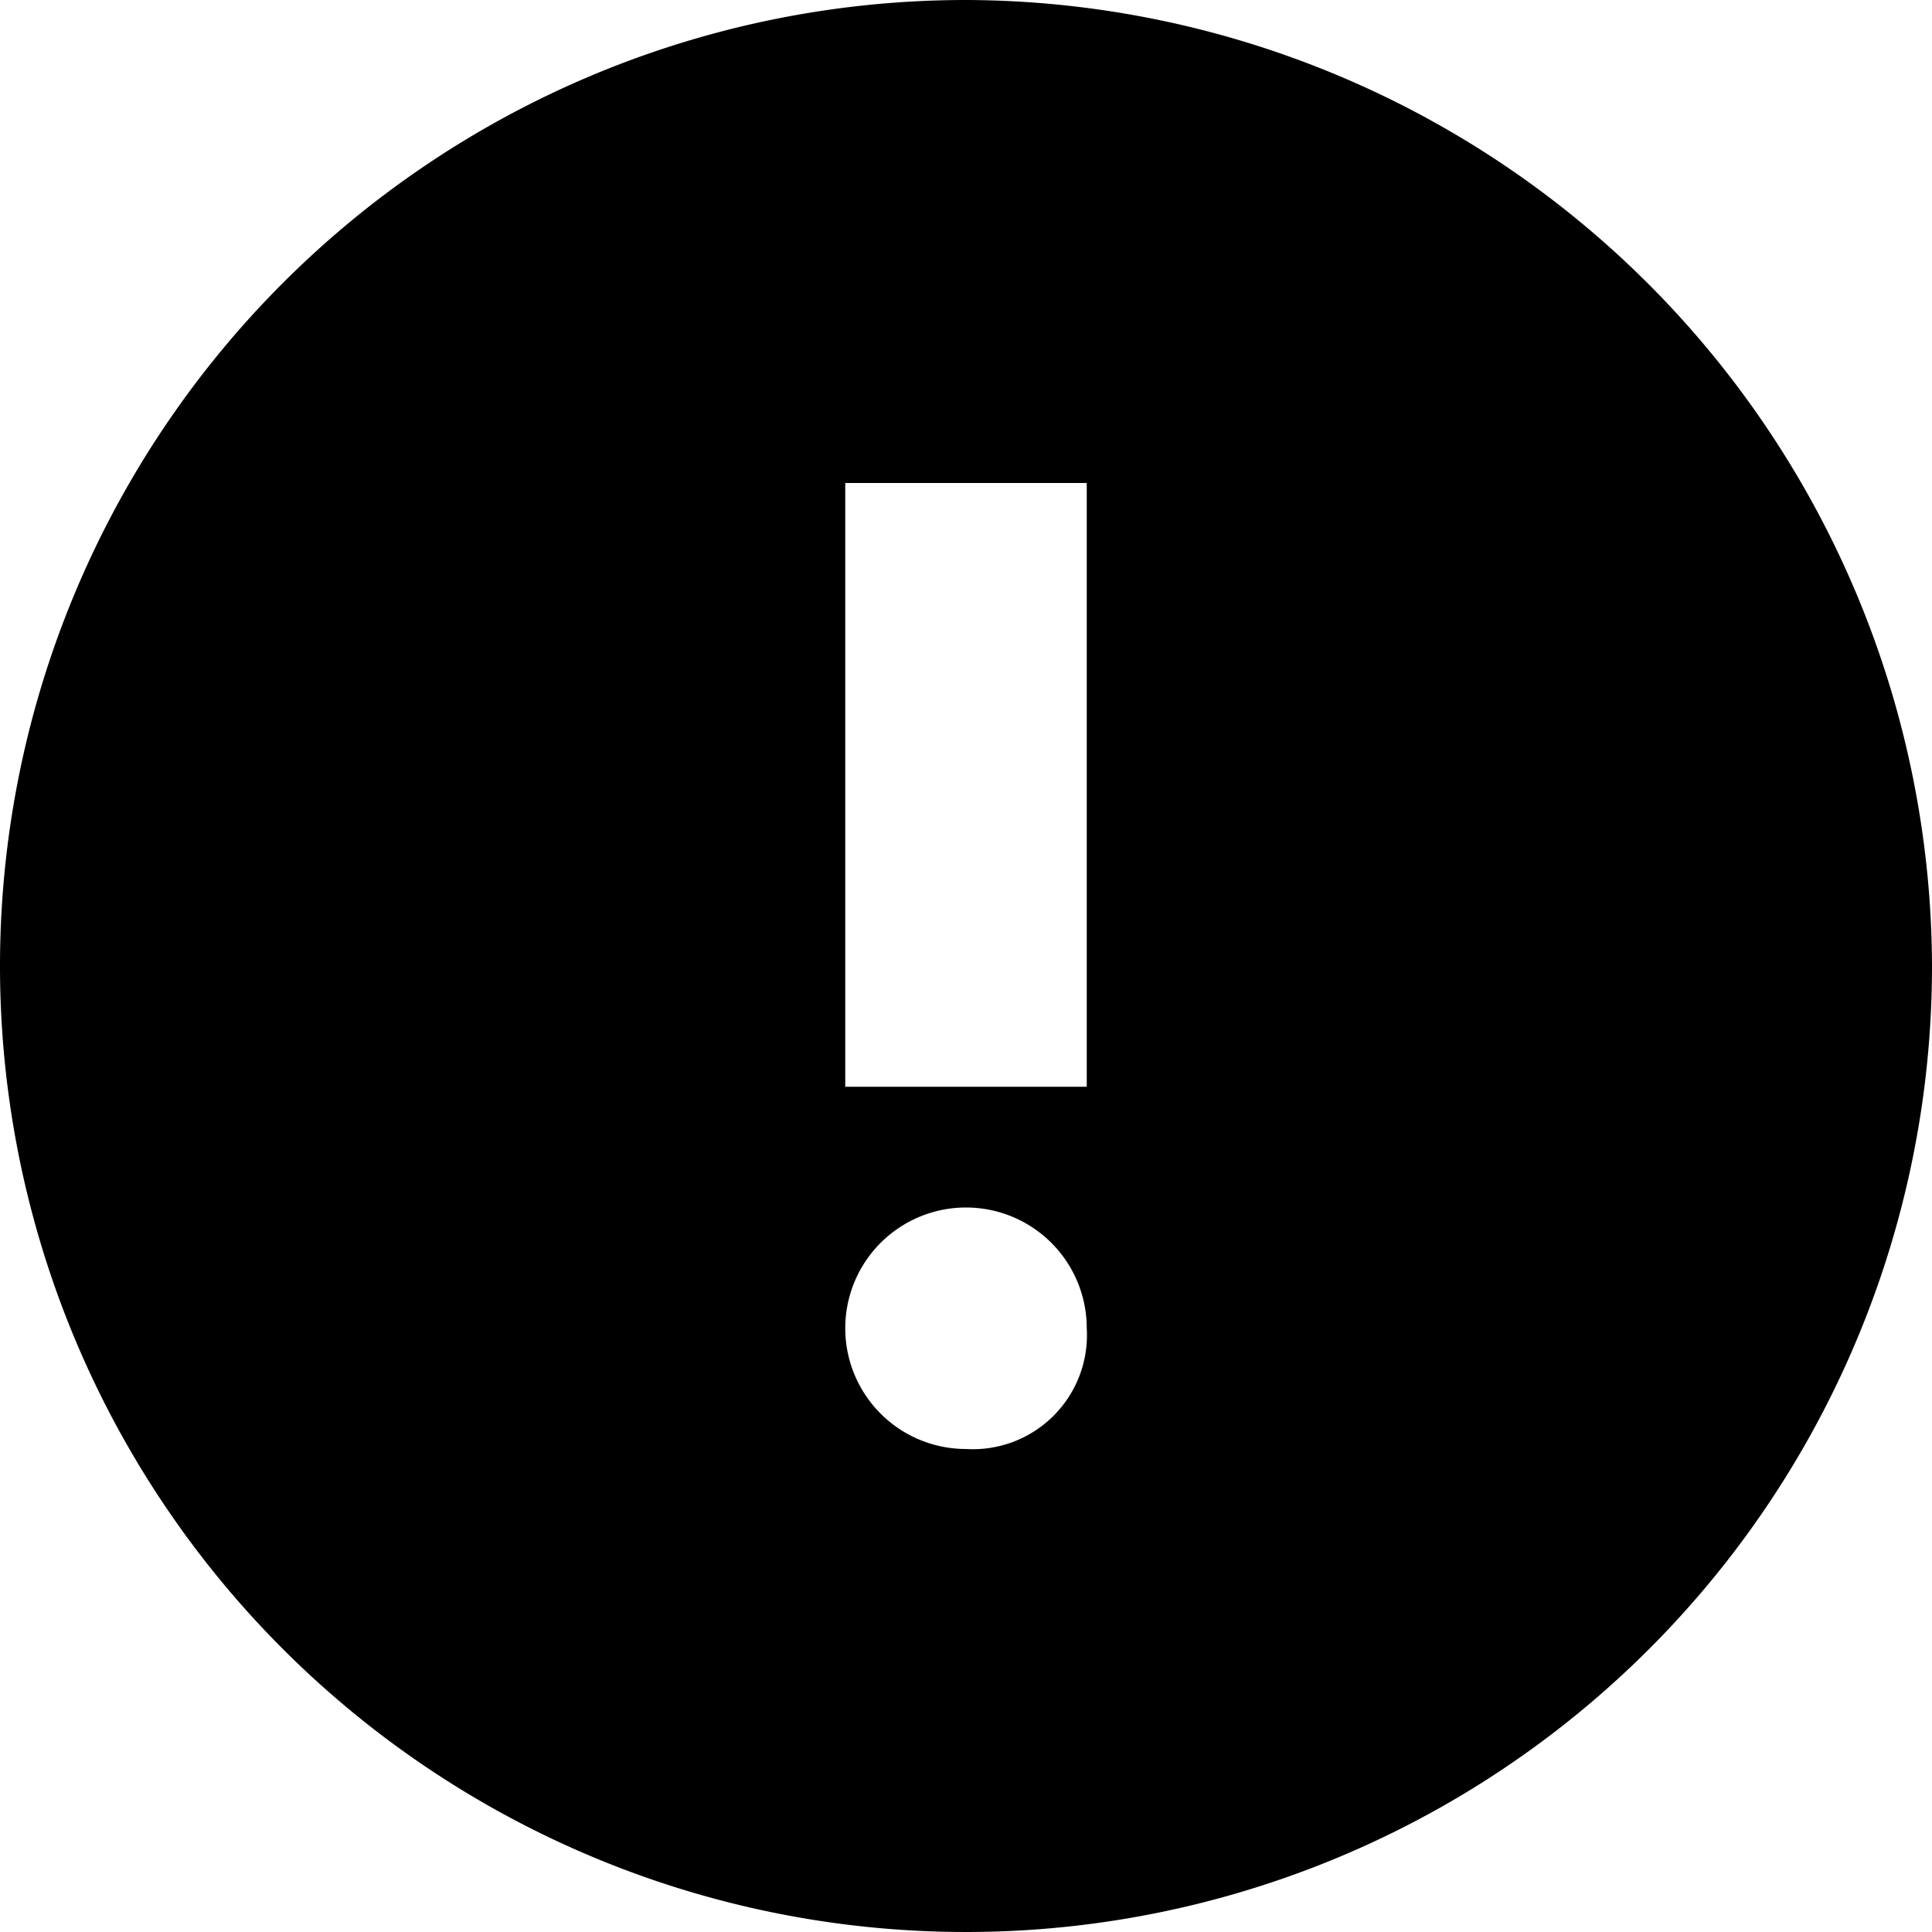 <svg xmlns="http://www.w3.org/2000/svg" width="16" height="16" viewBox="0 0 16 16">
<defs>
    <style>
      .cls-1 {
        fill-rule: evenodd;
      }
    </style>
  </defs>
  <path id="ico-open" class="cls-1" d="M1827,142a8,8,0,1,0,8,8A8.024,8.024,0,0,0,1827,142Zm0,12a1,1,0,1,1,1-1A0.945,0.945,0,0,1,1827,154Zm1-3h-2v-5h2v5Z" transform="translate(-1819 -142)"/>
</svg>
